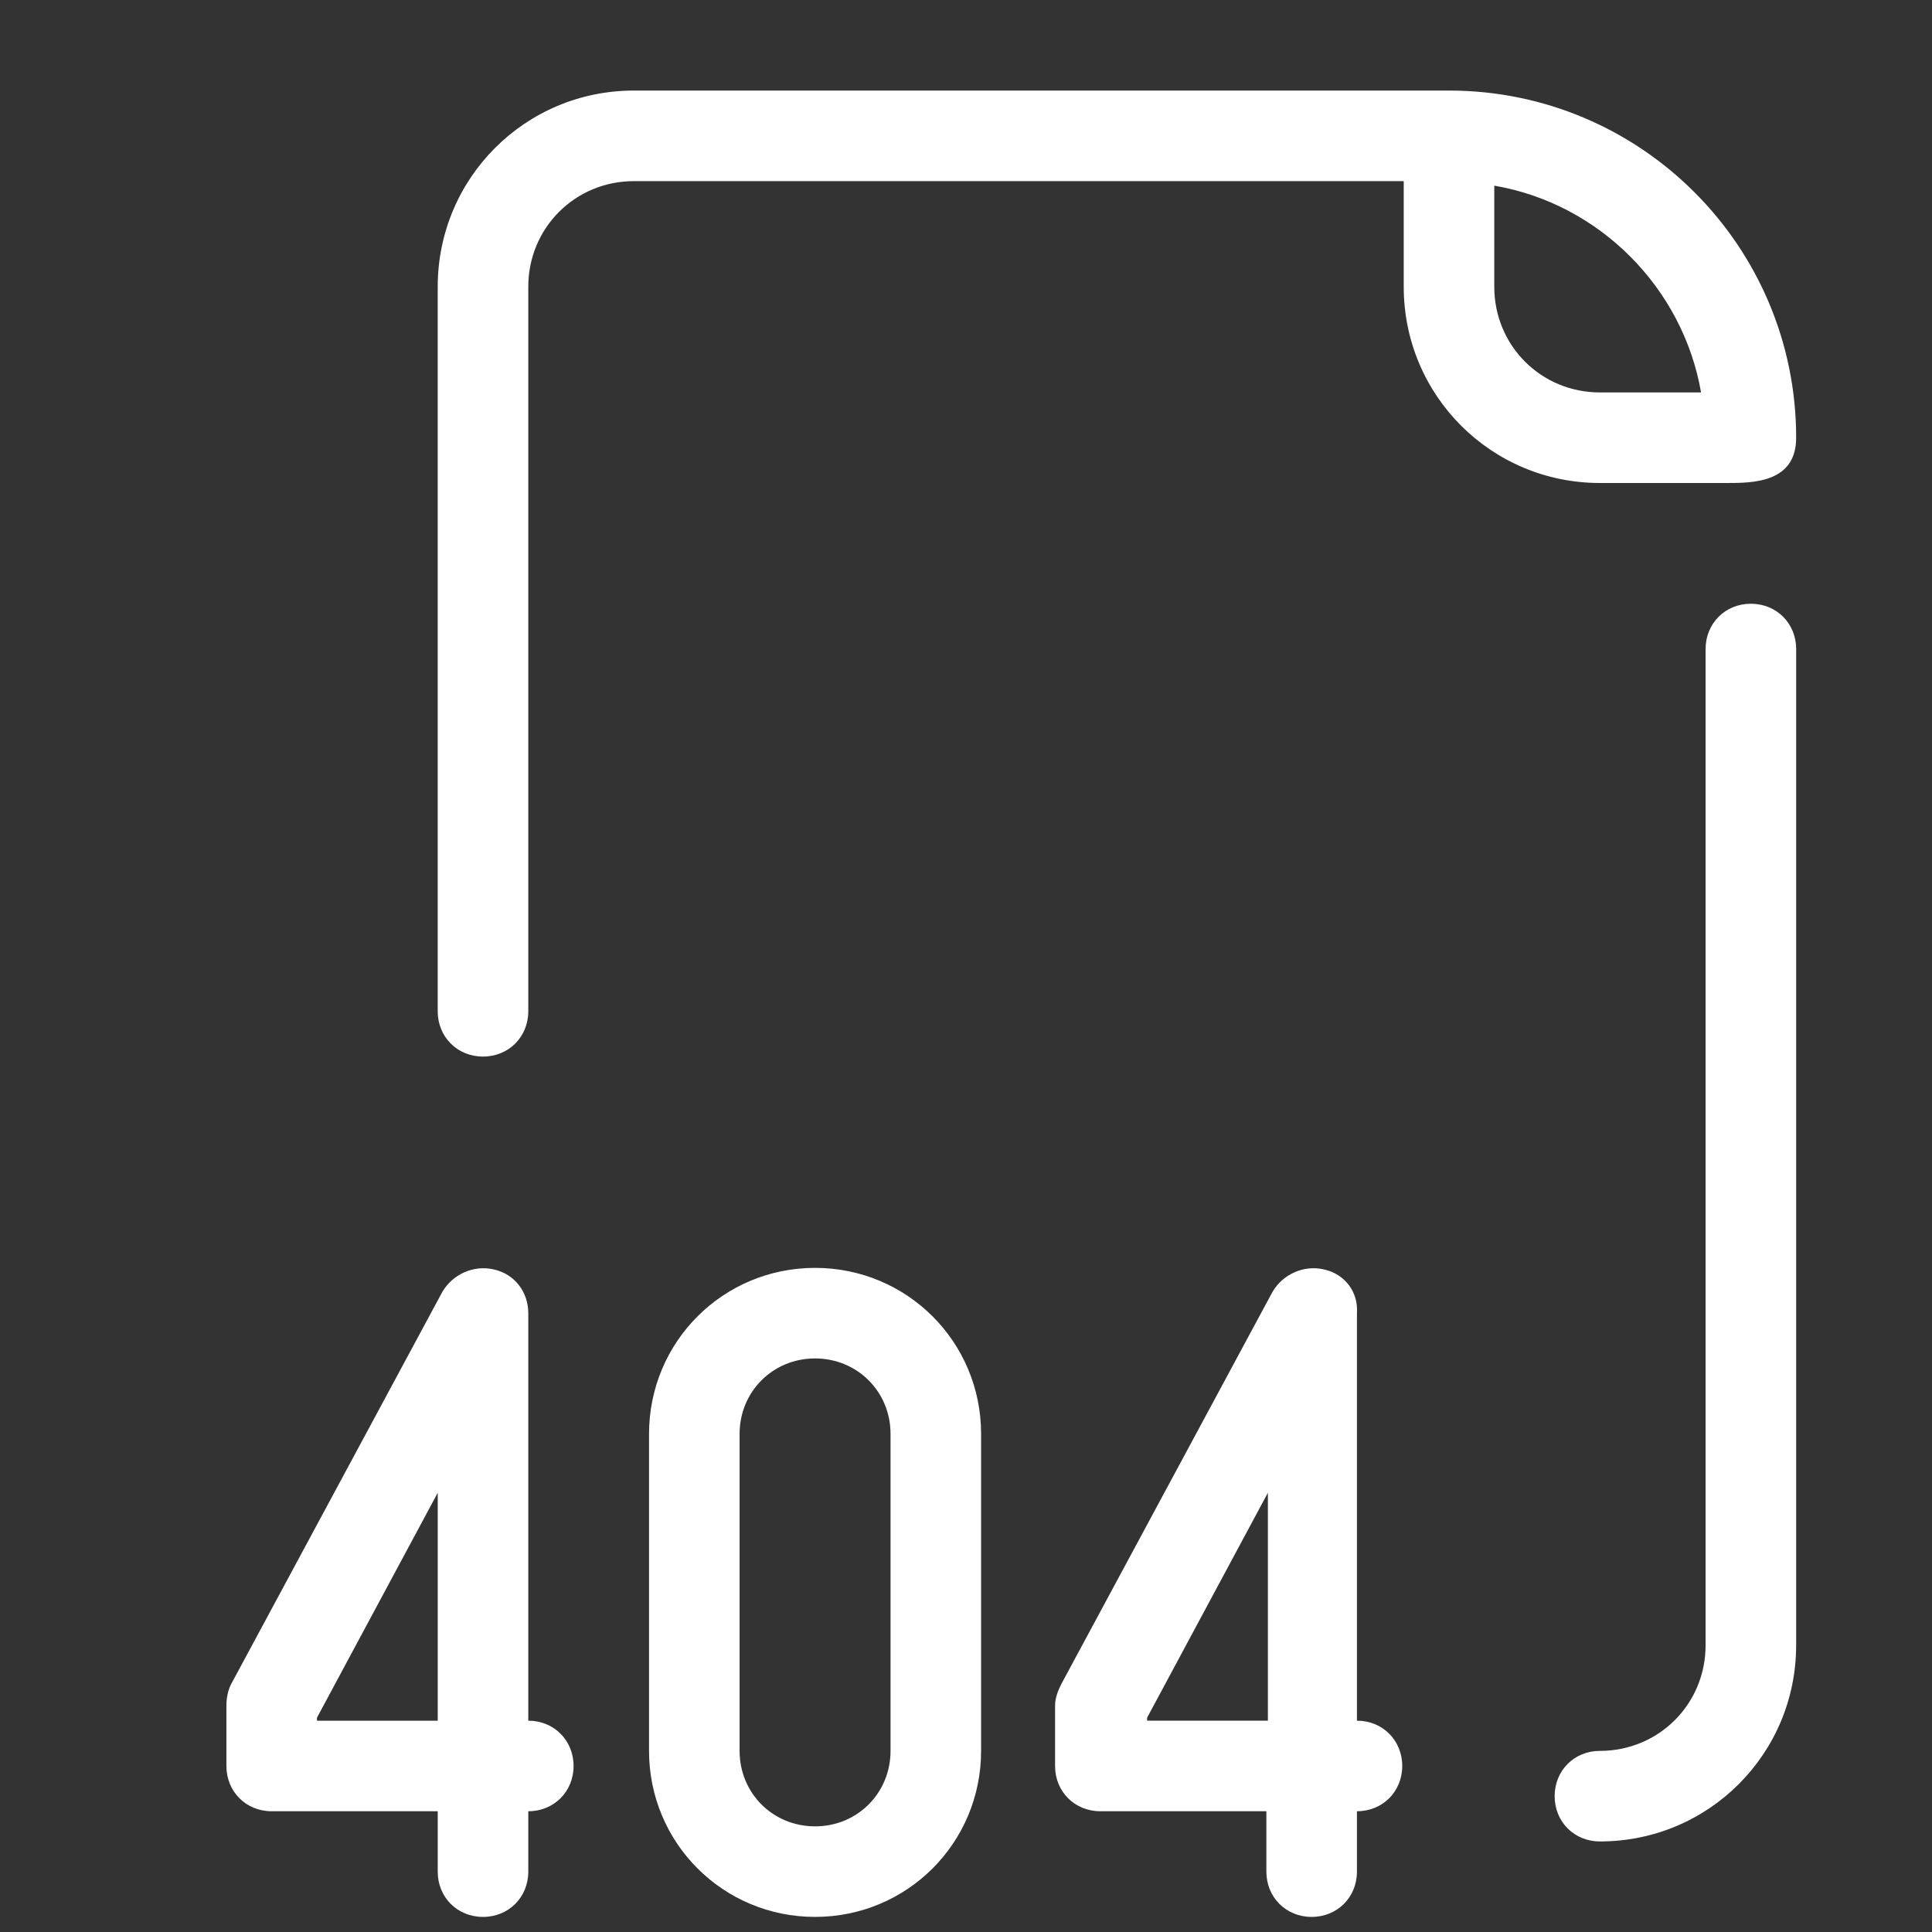   <svg
                xmlns="http://www.w3.org/2000/svg"
                x="0px"
                y="0px"
                width="64"
                height="64"
                viewBox="0 0 171 171"
                style="fill: #000000"
            >
                <rect x="0" y="0" width="171" height="171" fill="#333333" stroke="none"/>
                <g
                    fill="none"
                    fill-rule="nonzero"
                    stroke="none"
                    stroke-width="1"
                    stroke-linecap="butt"
                    stroke-linejoin="miter"
                    stroke-miterlimit="10"
                    stroke-dasharray=""
                    stroke-dashoffset="0"
                    font-family="none"
                    font-weight="none"
                    font-size="none"
                    text-anchor="none"
                    style="mix-blend-mode: normal"
                >
                    <path
                        d="M0,171.997v-171.997h171.997v171.997z"
                        fill="none"
                    ></path>
                    <g fill="#ffffff">
                        <path
                            d="M117.162,112.352c-1.737,-0.401 -3.607,0.401 -4.542,2.004l-18.703,34.734c-0.267,0.534 -0.534,1.202 -0.534,1.87v5.344c0,2.271 1.737,4.008 4.008,4.008h14.695v5.344c0,2.271 1.737,4.008 4.008,4.008c2.271,0 4.008,-1.737 4.008,-4.008v-5.344c2.271,0 4.008,-1.737 4.008,-4.008c0,-2.271 -1.737,-4.008 -4.008,-4.008v-36.07c0.134,-1.87 -1.069,-3.473 -2.939,-3.874zM112.219,152.297h-10.688v-0.267l10.688,-19.905zM86.836,154.969v-28.055c0,-8.149 -6.546,-14.695 -14.695,-14.695c-8.149,0 -14.695,6.546 -14.695,14.695v28.055c0,8.149 6.546,14.695 14.695,14.695c8.149,0 14.695,-6.546 14.695,-14.695zM65.461,154.969v-28.055c0,-3.741 2.939,-6.68 6.68,-6.68c3.741,0 6.68,2.939 6.68,6.68v28.055c0,3.741 -2.939,6.68 -6.68,6.68c-3.741,0 -6.68,-2.939 -6.68,-6.68zM20.039,150.961v5.344c0,2.271 1.737,4.008 4.008,4.008h14.695v5.344c0,2.271 1.737,4.008 4.008,4.008c2.271,0 4.008,-1.737 4.008,-4.008v-5.344c2.271,0 4.008,-1.737 4.008,-4.008c0,-2.271 -1.737,-4.008 -4.008,-4.008v-36.07c0,-1.87 -1.202,-3.473 -3.073,-3.874c-1.737,-0.401 -3.607,0.401 -4.542,2.004l-18.703,34.734c-0.267,0.534 -0.401,1.202 -0.401,1.87zM28.055,152.03l10.688,-19.905v20.173h-10.688zM158.977,145.617v-88.172c0,-2.271 -1.737,-4.008 -4.008,-4.008c-2.271,0 -4.008,1.737 -4.008,4.008v88.172c0,5.21 -4.141,9.352 -9.352,9.352c-2.271,0 -4.008,1.737 -4.008,4.008c0,2.271 1.737,4.008 4.008,4.008c9.619,0 17.367,-7.748 17.367,-17.367zM38.742,25.383v64.125c0,2.271 1.737,4.008 4.008,4.008c2.271,0 4.008,-1.737 4.008,-4.008v-64.125c0,-5.21 4.141,-9.352 9.352,-9.352h68.133v9.352c0,9.619 7.748,17.367 17.367,17.367h11.222c2.271,0 6.145,0 6.145,-4.008c0,-16.966 -13.76,-30.727 -30.727,-30.727h-72.141c-9.619,0 -17.367,7.748 -17.367,17.367zM132.258,16.432c9.352,1.603 16.699,9.084 18.302,18.302c-3.874,0 -8.951,0 -8.951,0c-5.21,0 -9.352,-4.141 -9.352,-9.352z"
                        ></path>
                    </g>
                </g>
            </svg>